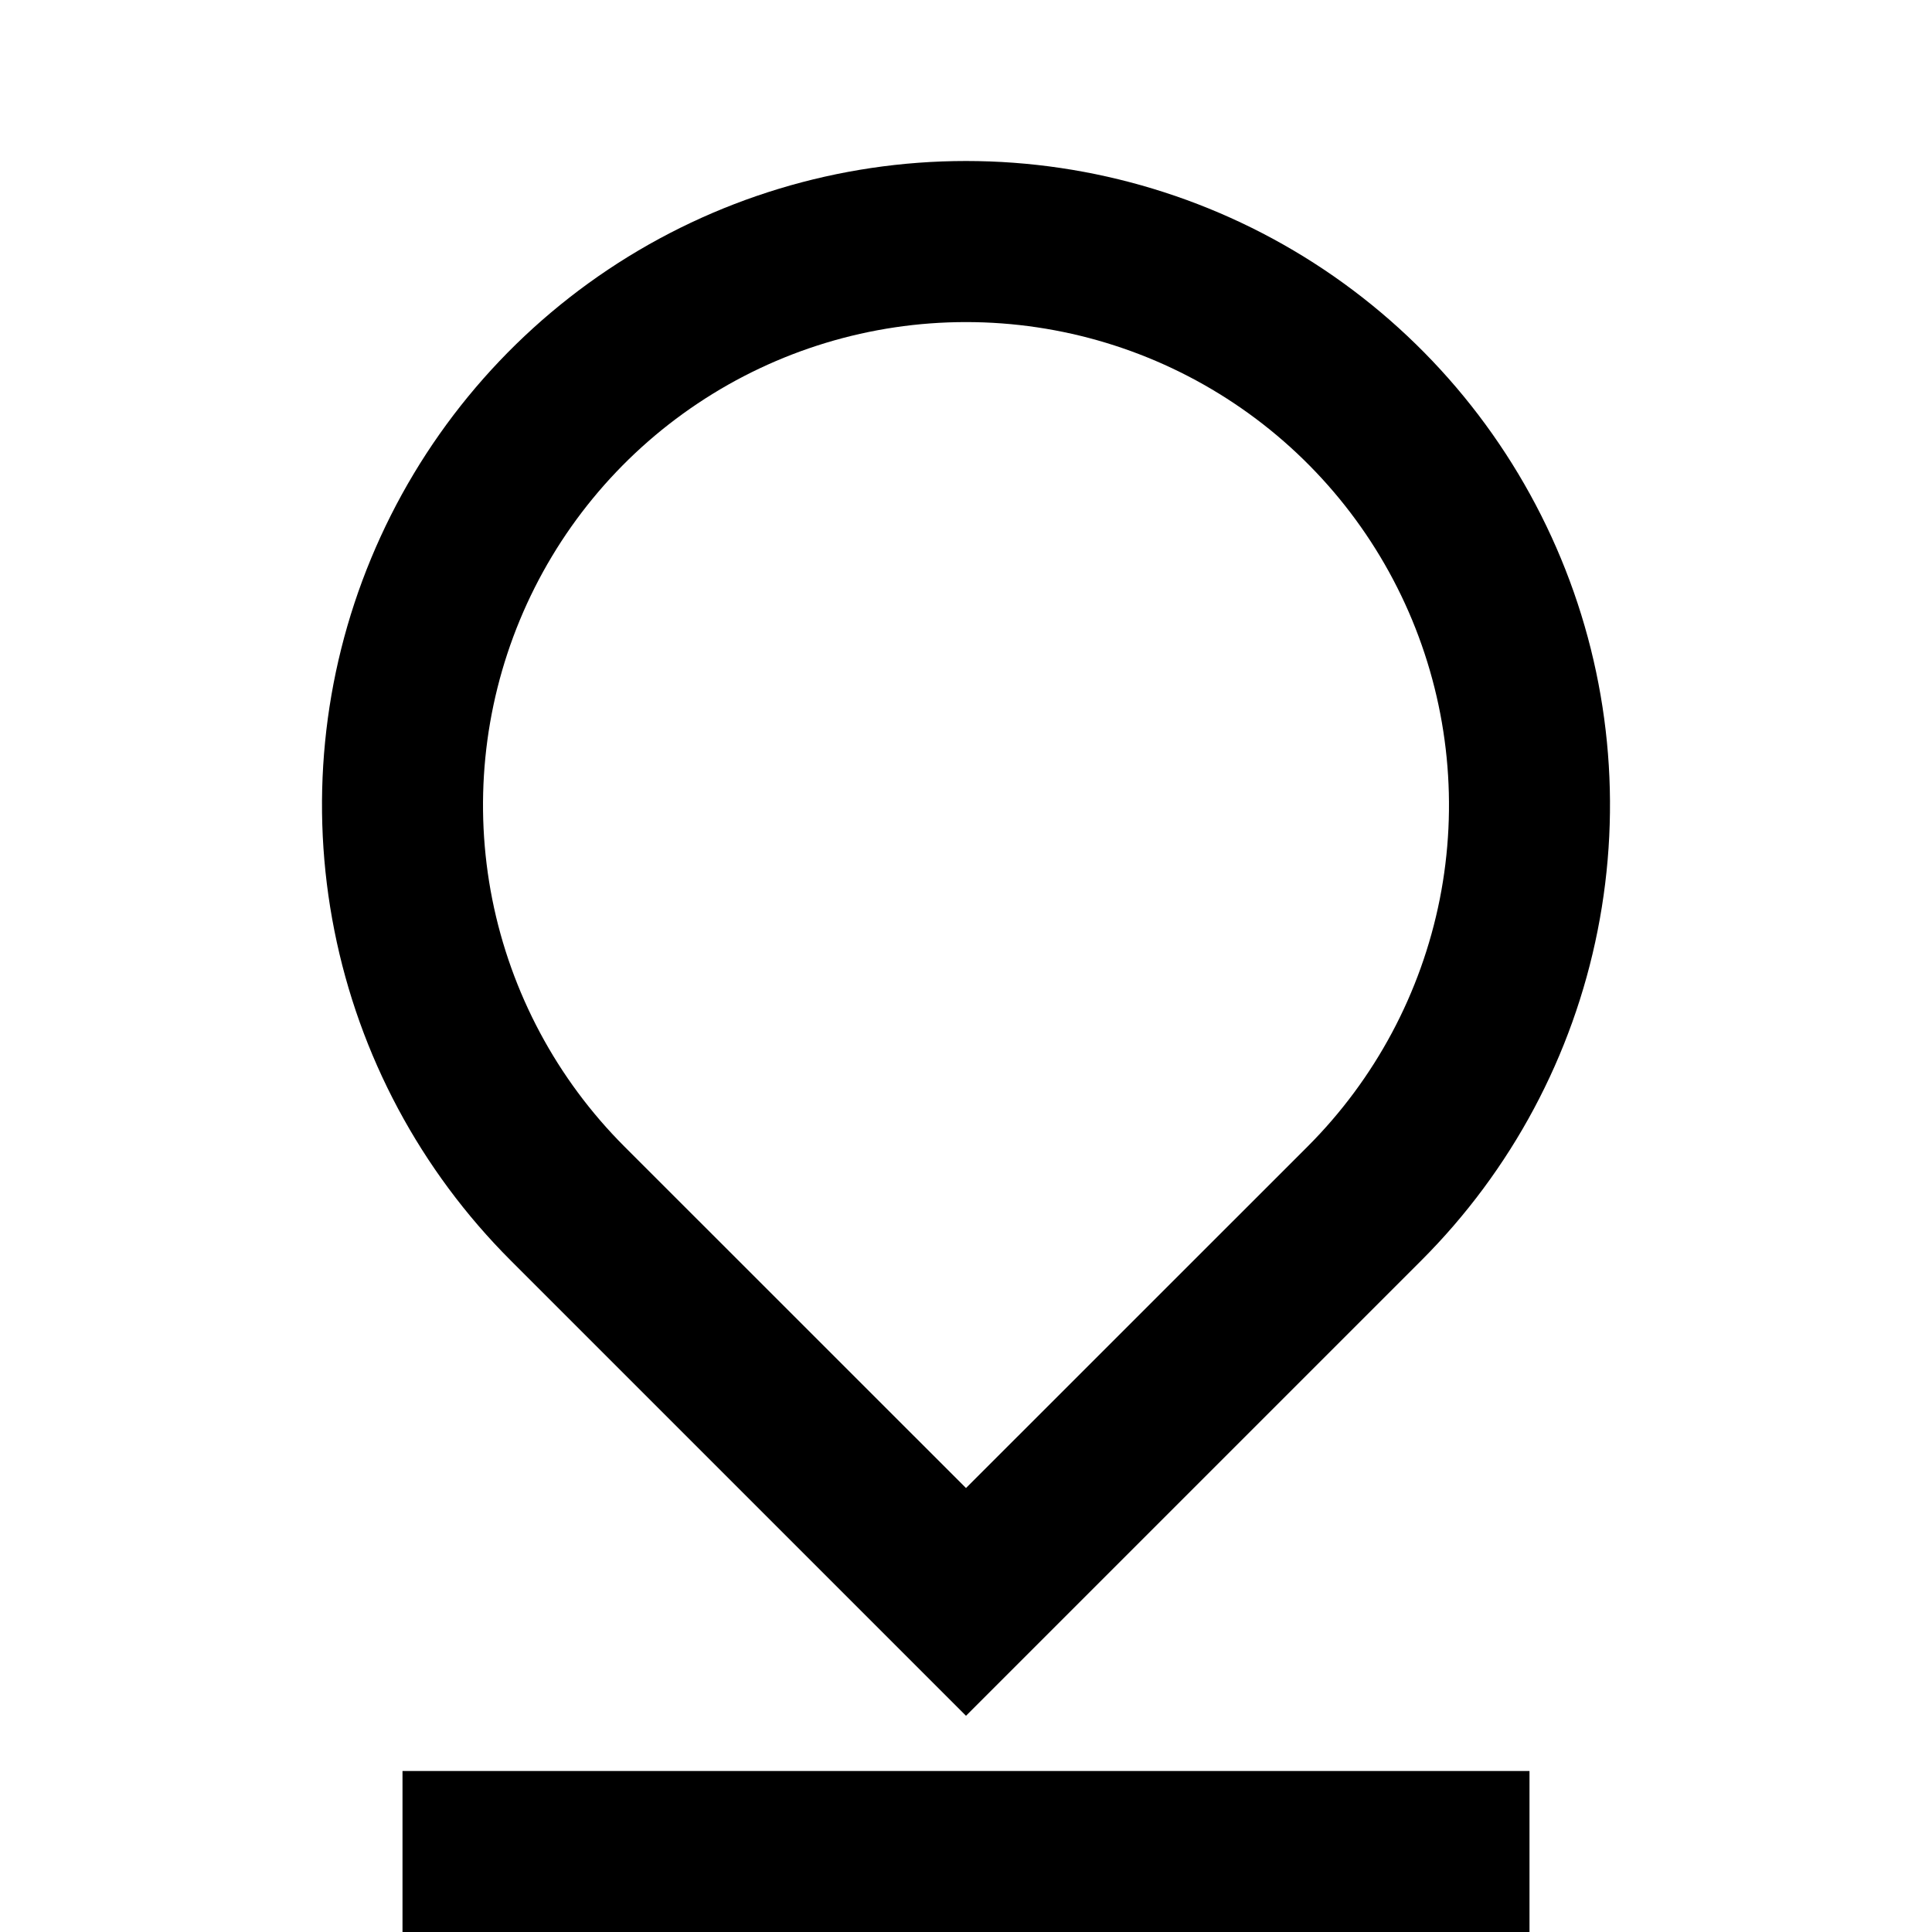 <svg
  width="24"
  height="24"
  viewBox="0 0 24 24"
  fill="none"
  xmlns="http://www.w3.org/2000/svg"
>
<path
    d="M12 18.485L16.243 14.243C17.082 13.404 17.653 12.335 17.885 11.171C18.116 10.007 17.997 8.801 17.543 7.704C17.089 6.608 16.32 5.671 15.333 5.012C14.347 4.353 13.187 4.001 12 4.001C10.813 4.001 9.653 4.353 8.667 5.012C7.68 5.671 6.911 6.608 6.457 7.704C6.003 8.801 5.884 10.007 6.115 11.171C6.347 12.335 6.918 13.404 7.757 14.243L12 18.485ZM17.657 15.657L12 21.314L6.343 15.657C5.224 14.538 4.462 13.113 4.154 11.561C3.845 10.009 4.003 8.4 4.609 6.939C5.215 5.477 6.24 4.227 7.555 3.348C8.871 2.469 10.418 2 12 2C13.582 2 15.129 2.469 16.445 3.348C17.76 4.227 18.785 5.477 19.391 6.939C19.997 8.4 20.155 10.009 19.846 11.561C19.538 13.113 18.776 14.538 17.657 15.657ZM5 22H19V24H5V22Z"
    fill="black"
  />
</svg>
